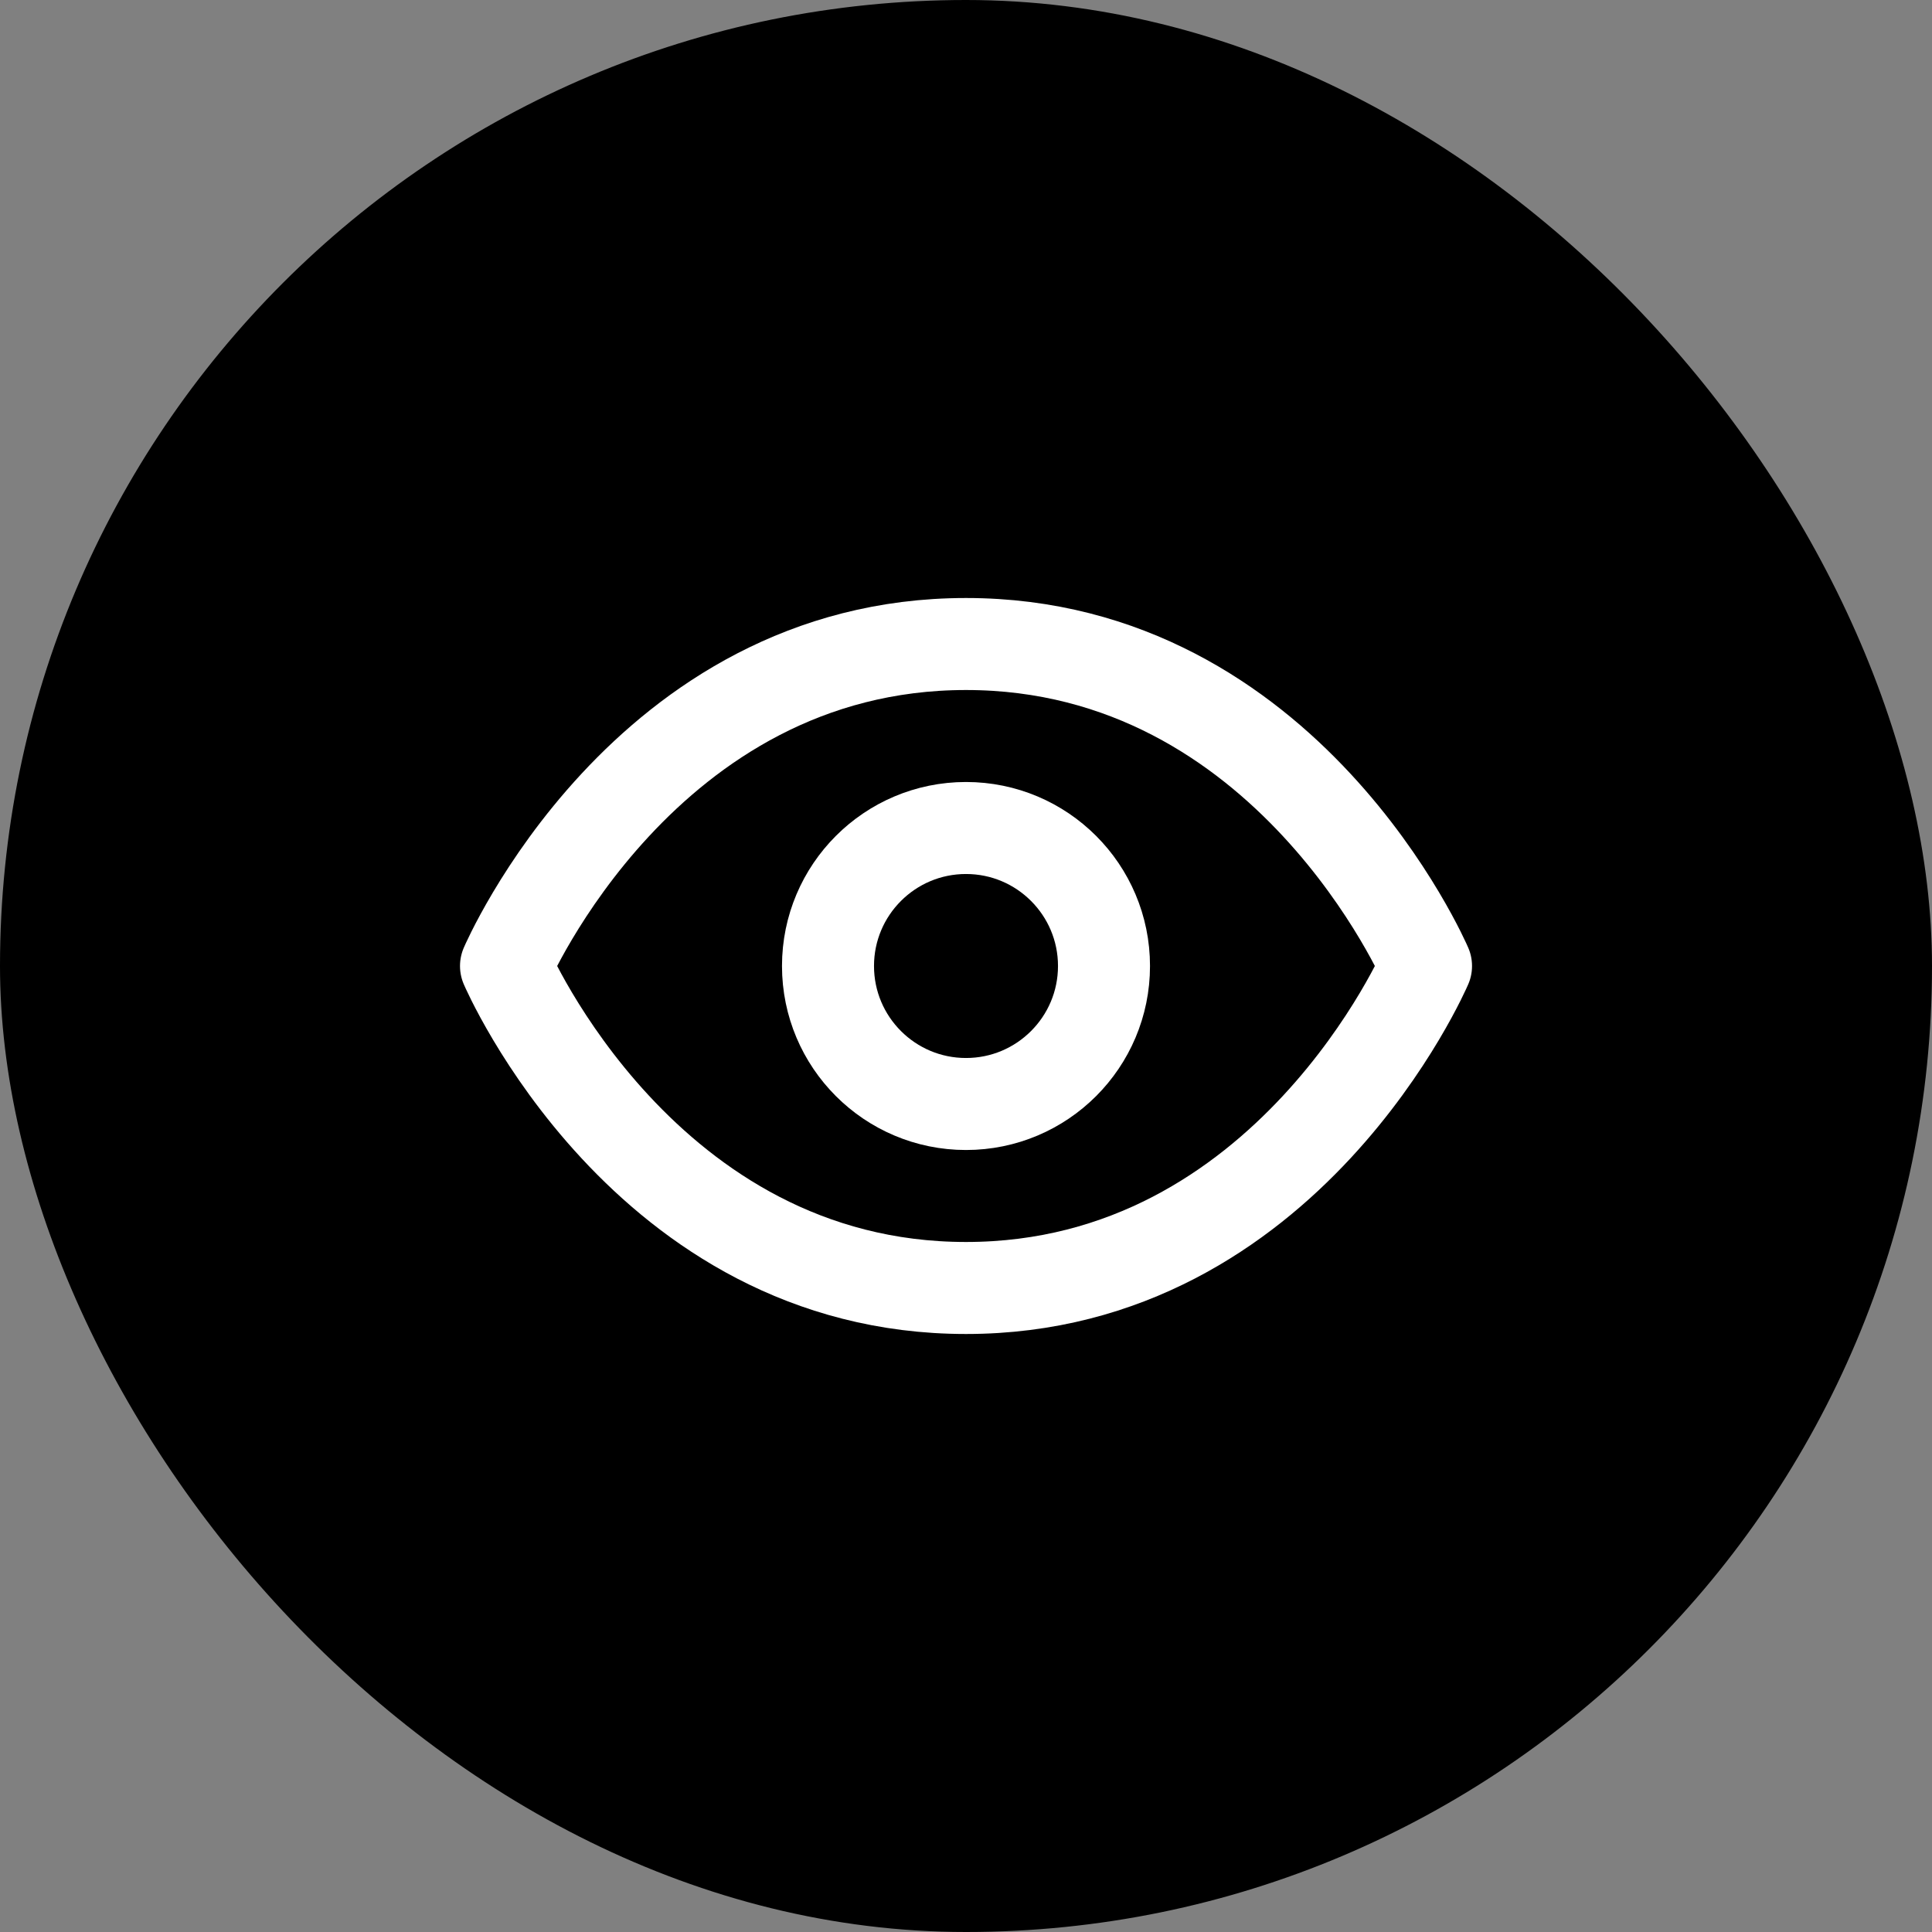 <svg width="56" height="56" viewBox="0 0 56 56" fill="none" xmlns="http://www.w3.org/2000/svg">
<rect x="0" y="0" width="56" height="56" fill="#808080" stroke="none"/>
<rect width="56" height="56" rx="28" fill="black"/>
<path d="M14.667 28C14.667 28 18.667 18.667 28 18.667C37.334 18.667 41.334 28 41.334 28C41.334 28 37.334 37.333 28 37.333C18.667 37.333 14.667 28 14.667 28Z" stroke="white" stroke-width="2.667" stroke-linecap="round" stroke-linejoin="round"/>
<path d="M28 32C30.209 32 32 30.209 32 28C32 25.791 30.209 24 28 24C25.791 24 24 25.791 24 28C24 30.209 25.791 32 28 32Z" stroke="white" stroke-width="2.667" stroke-linecap="round" stroke-linejoin="round"/>
</svg>
